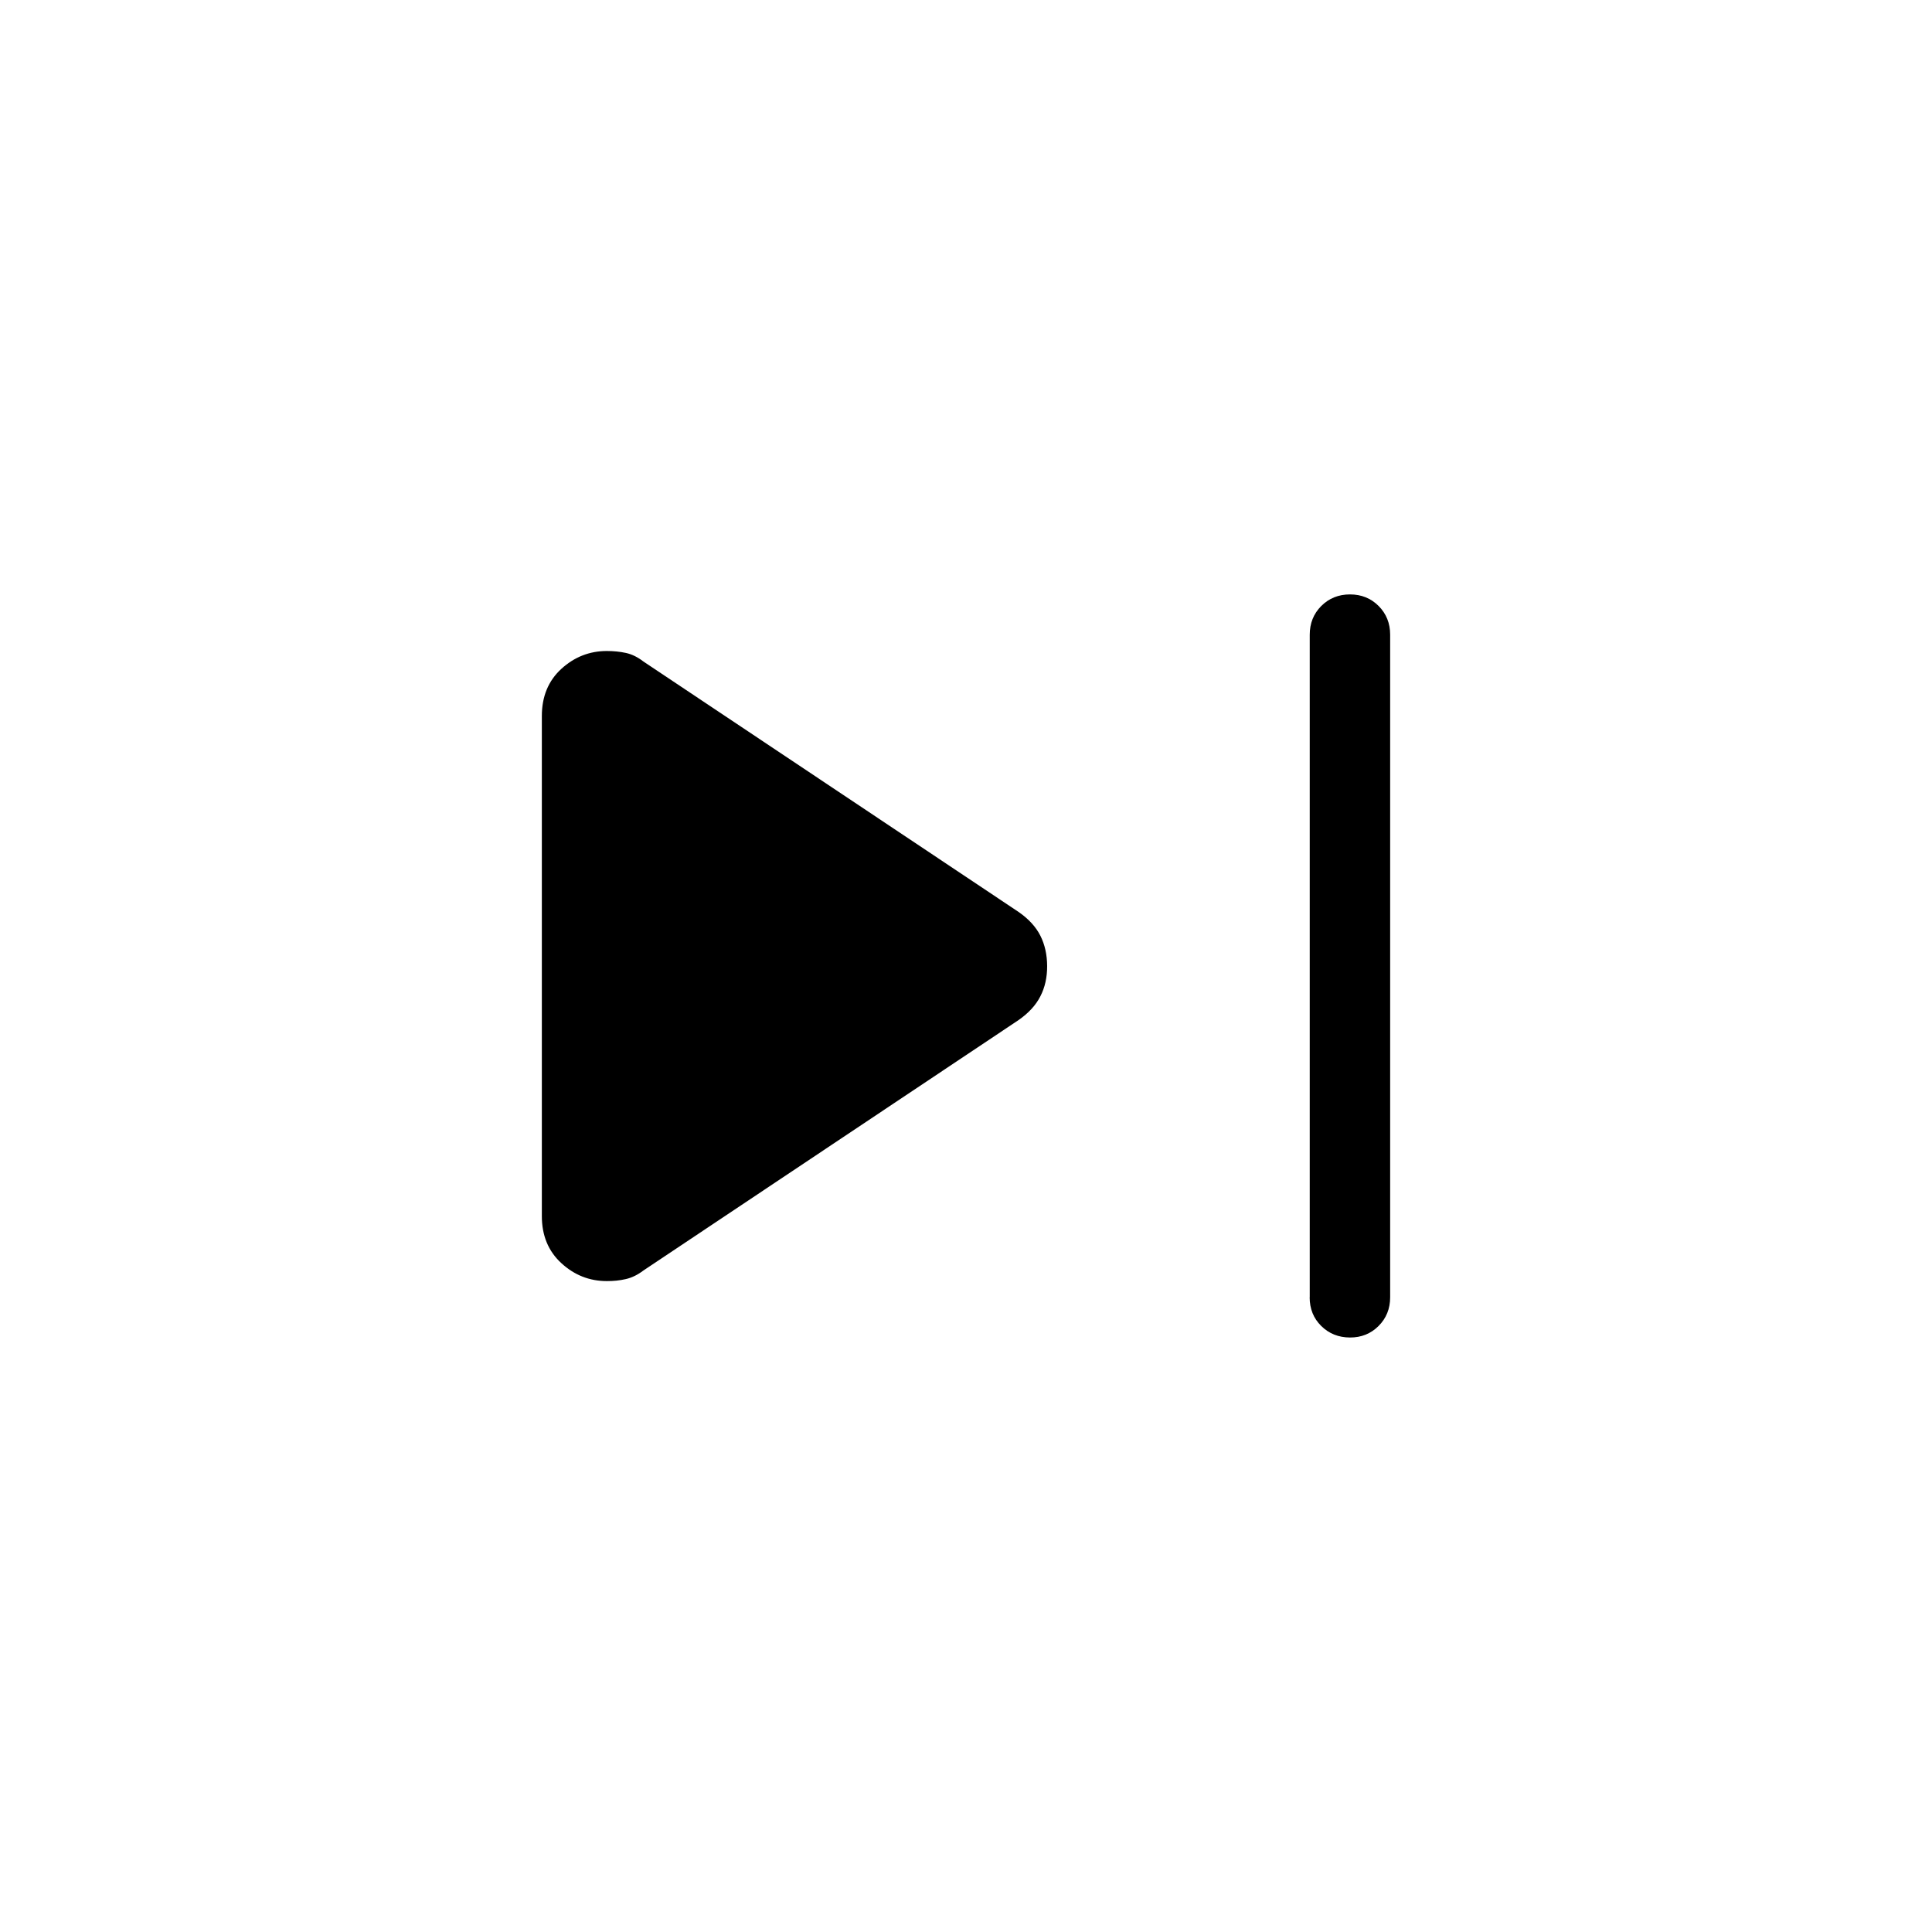 <svg xmlns="http://www.w3.org/2000/svg" width="3em" height="3em" viewBox="0 0 24 24"><path fill="currentColor" d="M16.27 16.116V7.885q0-.213.143-.357q.144-.144.357-.144t.356.144t.143.356v8.231q0 .213-.144.357t-.356.143t-.356-.143t-.144-.357m-9.538-1.01v-6.21q0-.364.242-.586q.243-.222.566-.222q.125 0 .236.024t.217.106l4.662 3.112q.187.13.27.295t.084.376t-.084.376q-.083.164-.27.295l-4.662 3.112q-.105.08-.217.106t-.237.025q-.323 0-.565-.223q-.242-.222-.242-.585"/></svg>